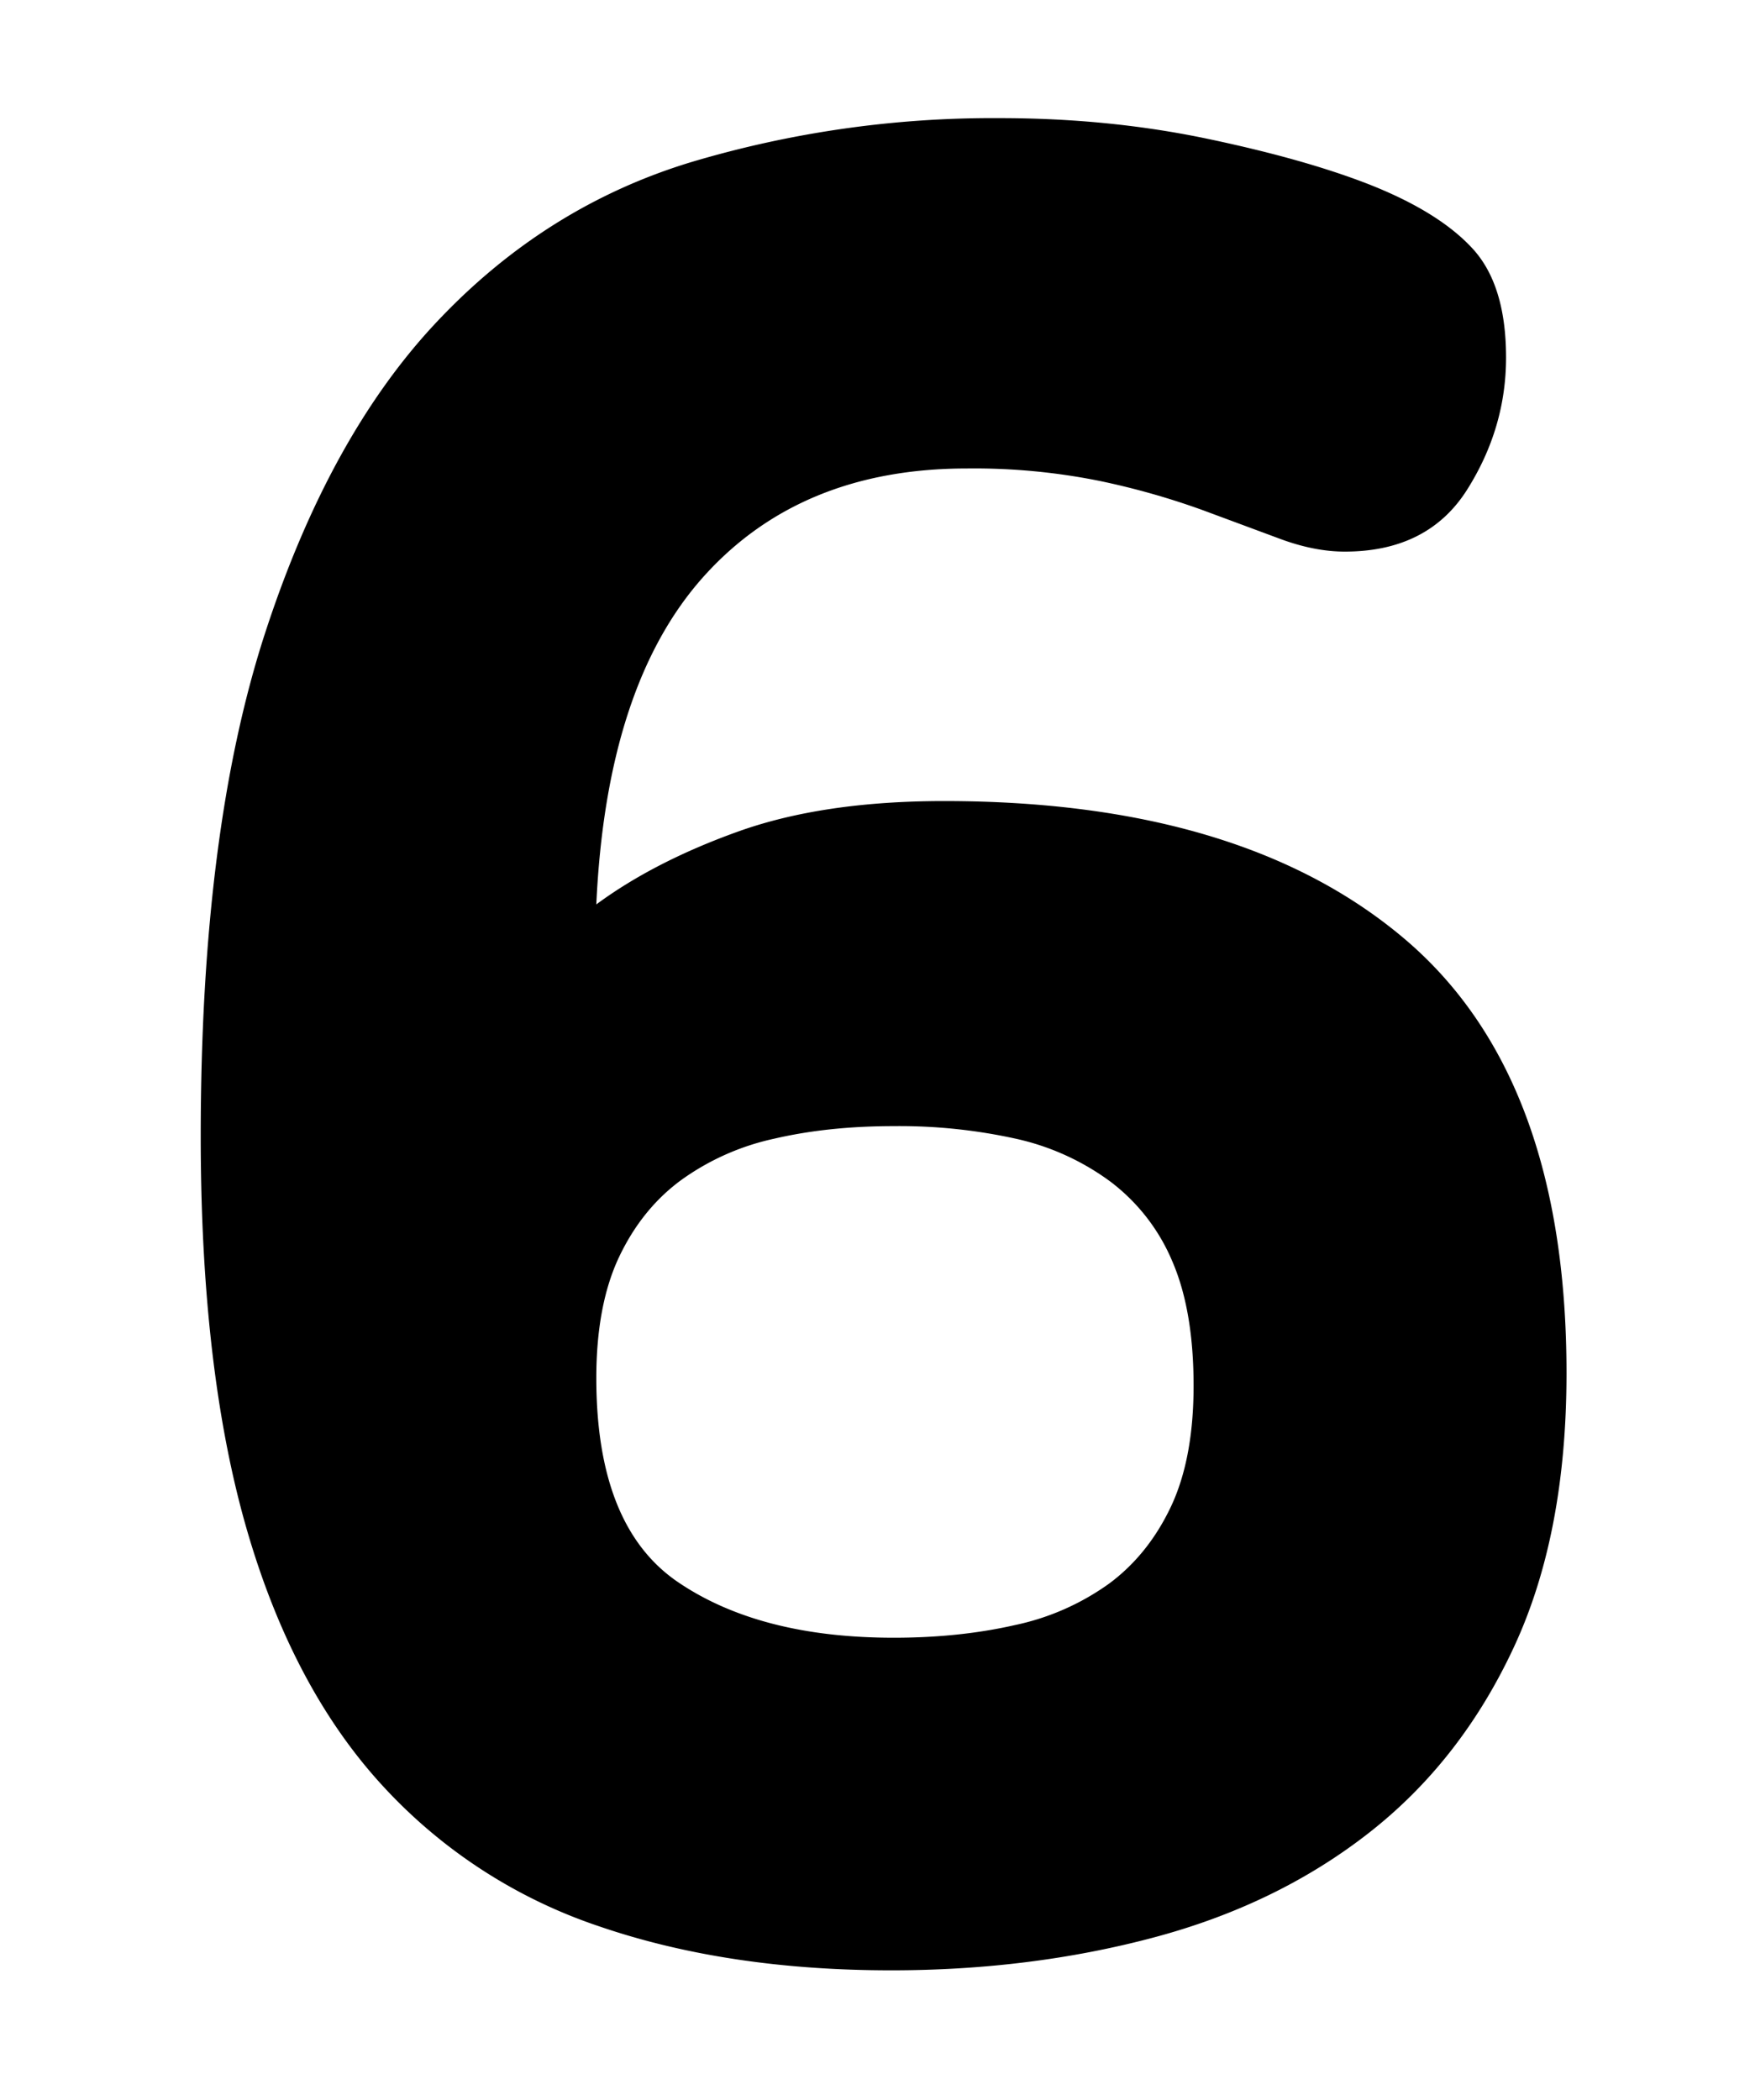 <svg xmlns="http://www.w3.org/2000/svg" width="10" height="12" viewBox="0 0 20 24"><path fill="#000" fill-rule="nonzero" d="M10.79 9.155c2.265 0 4.017.523 5.256 1.57 1.238 1.046 1.857 2.702 1.857 4.968 0 1.229-.201 2.275-.605 3.139-.403.864-.955 1.57-1.656 2.117-.7.547-1.521.945-2.462 1.195-.94.25-1.94.374-2.995.374-1.248 0-2.362-.168-3.341-.504a5.9 5.9 0 0 1-2.491-1.627c-.682-.749-1.195-1.728-1.541-2.937-.346-1.21-.518-2.698-.518-4.464 0-2.324.244-4.239.734-5.746.49-1.507 1.147-2.698 1.973-3.571.825-.874 1.79-1.479 2.894-1.815a12.055 12.055 0 0 1 3.528-.504c.826 0 1.608.077 2.347.23.74.154 1.359.327 1.858.52.538.21.936.455 1.195.734.26.278.389.696.389 1.252 0 .538-.149 1.042-.446 1.512-.298.47-.764.706-1.397.706-.23 0-.475-.048-.735-.144l-.892-.331a8.648 8.648 0 0 0-1.167-.331 7.235 7.235 0 0 0-1.526-.144c-1.267 0-2.27.412-3.01 1.238-.739.826-1.147 2.074-1.224 3.744.442-.326.984-.605 1.627-.835.644-.23 1.426-.346 2.348-.346Zm-.576 3.715c-.5 0-.956.048-1.368.144a2.847 2.847 0 0 0-1.066.476c-.298.22-.533.513-.706.878-.172.365-.259.826-.259 1.382 0 1.133.312 1.91.936 2.333.624.423 1.445.634 2.463.634.499 0 .96-.048 1.382-.144a2.847 2.847 0 0 0 1.08-.475c.298-.221.533-.514.706-.879.172-.365.259-.825.259-1.382 0-.576-.082-1.051-.245-1.426a2.216 2.216 0 0 0-.706-.907 2.853 2.853 0 0 0-1.08-.49 6.186 6.186 0 0 0-1.396-.144Z"/></svg>
